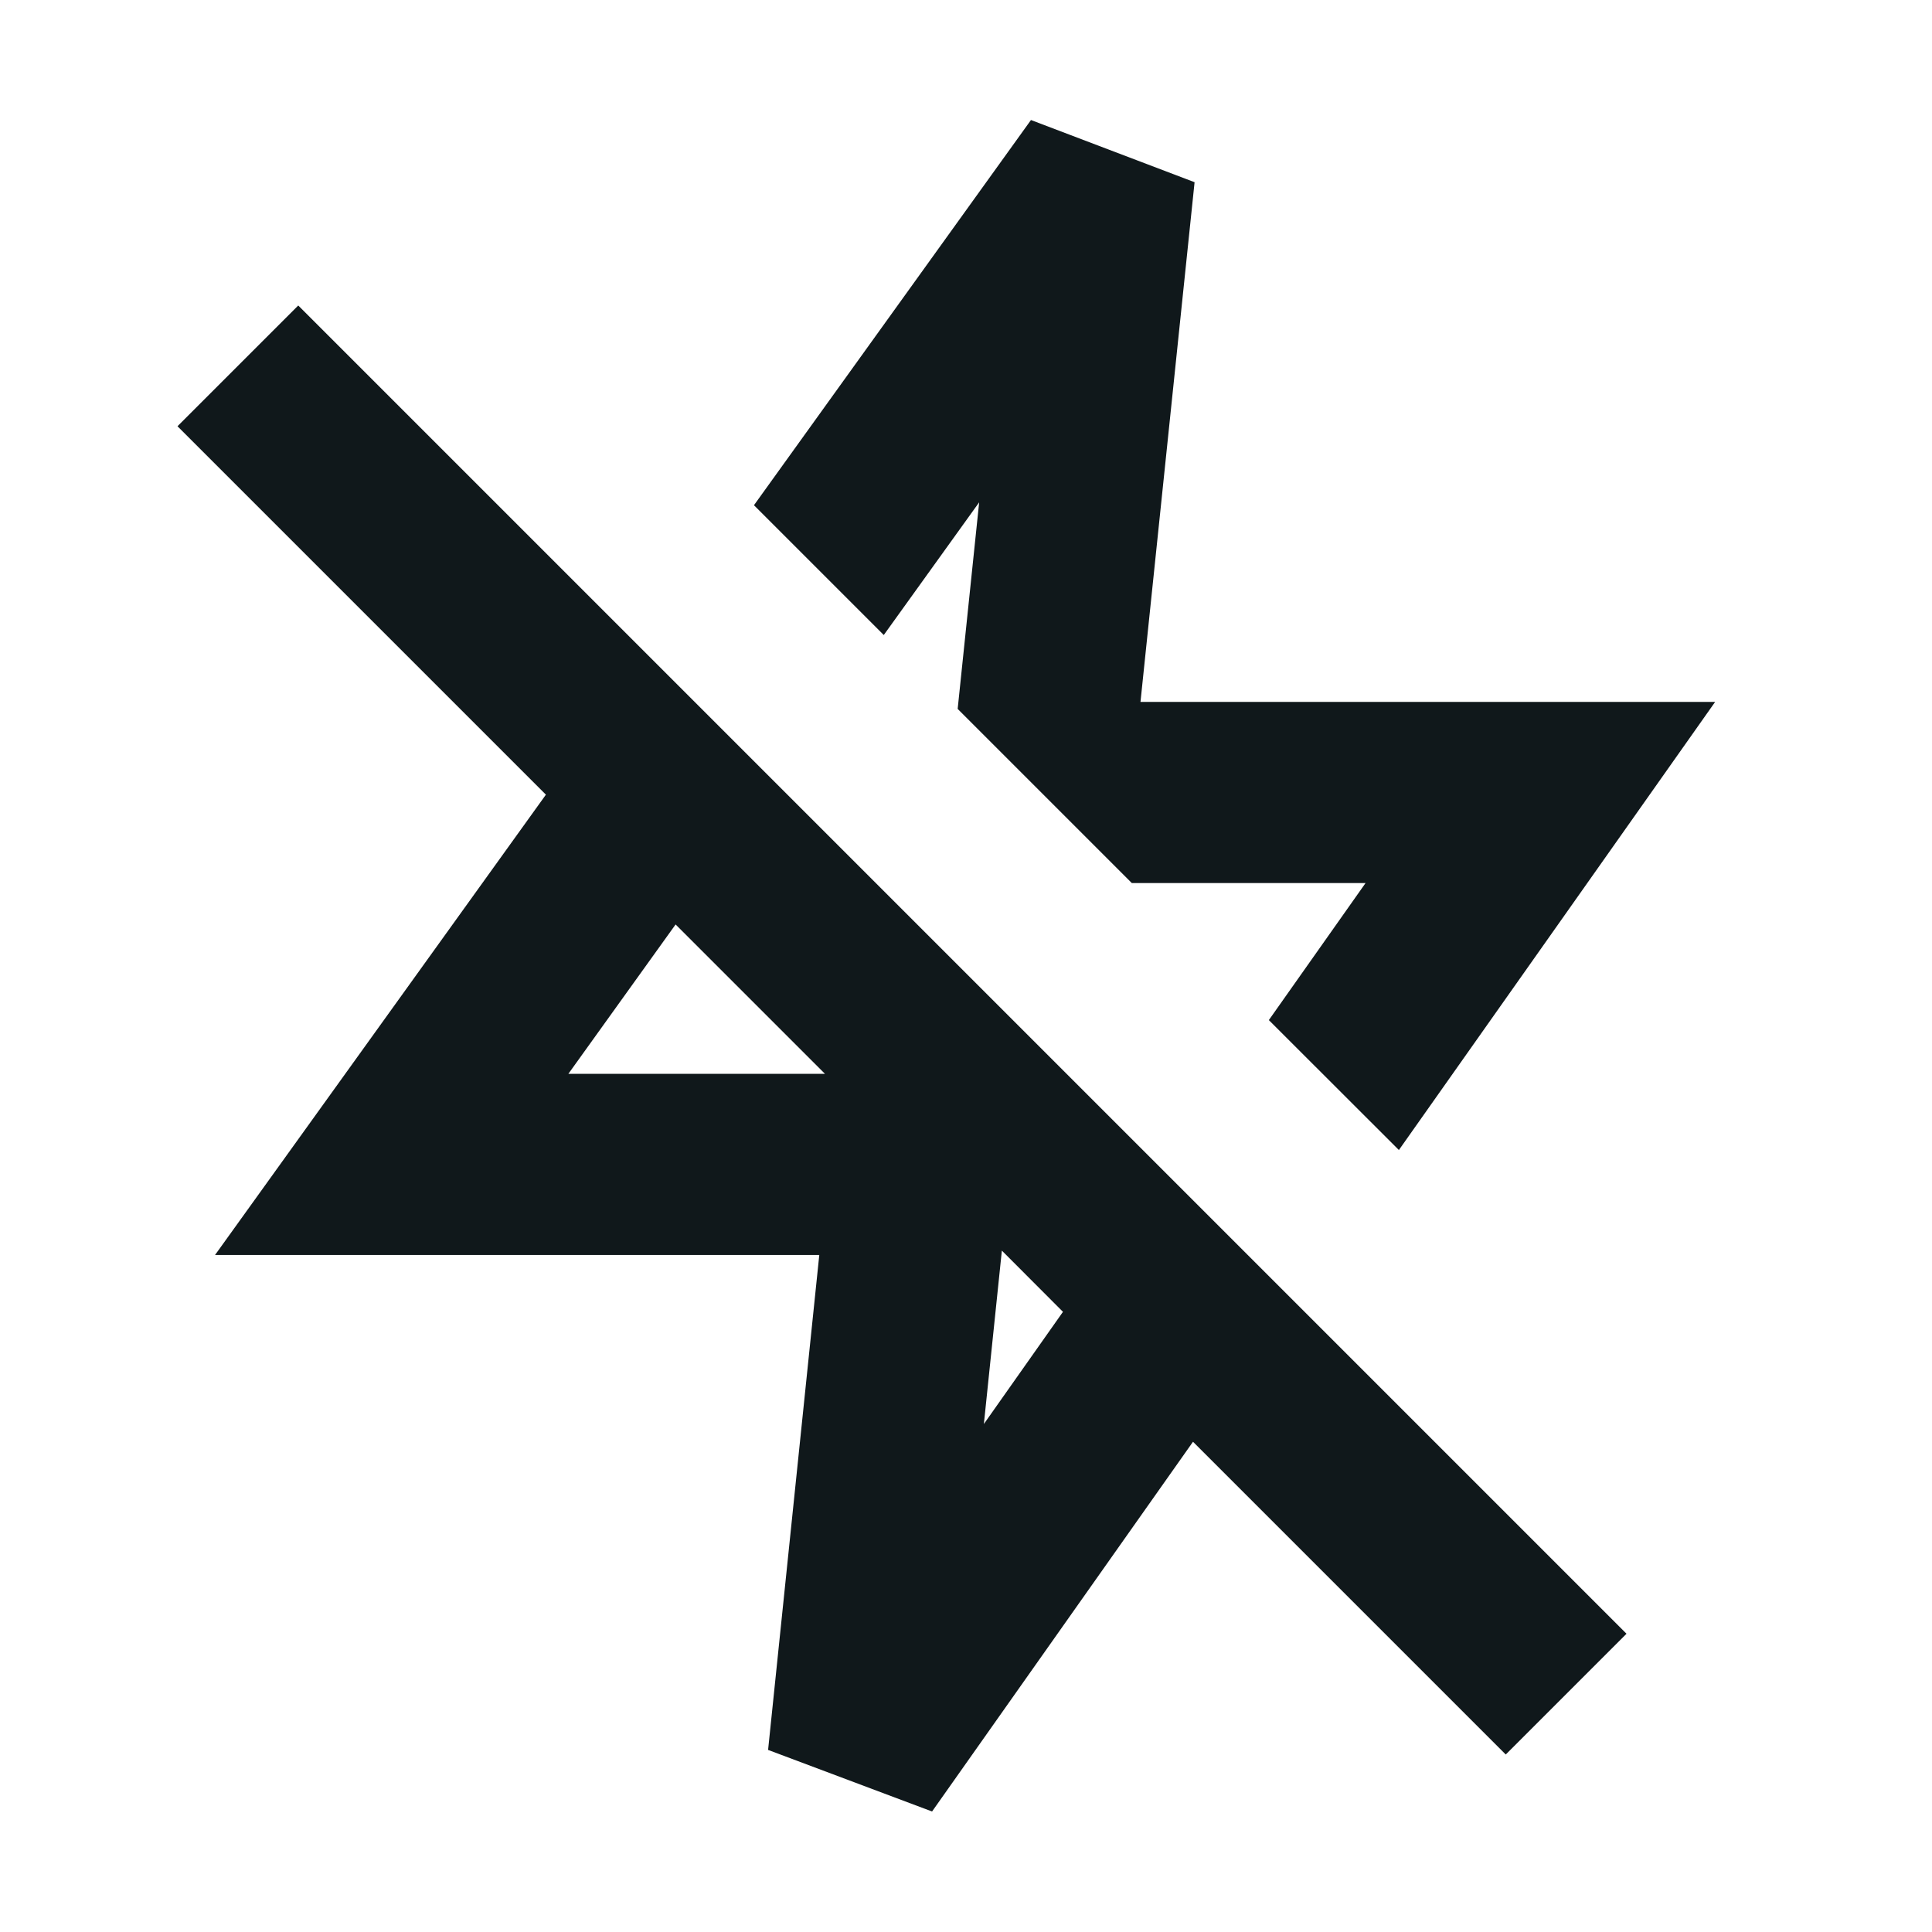 <svg width="16" height="16" viewBox="0 0 16 16" fill="none" xmlns="http://www.w3.org/2000/svg">
<path fill-rule="evenodd" clip-rule="evenodd" d="M7.719 15.002L6.361 14.492L6.785 10.393H1.781L4.521 6.581L1.47 3.53L2.47 2.53L13.47 13.53L13.53 13.47L12.47 14.53L9.88 11.94L7.719 15.002ZM4.707 8.893L5.595 7.656L6.832 8.893H4.707ZM8.297 10.357L8.803 10.864L8.148 11.793L8.297 10.357Z" fill="#10181B"/>
<path d="M11.585 9.524L14.204 5.813H9.445L9.893 1.509L8.538 0.994L6.244 4.184L7.319 5.259L8.109 4.16L7.931 5.871L9.373 7.313H11.309L10.508 8.448L11.585 9.524Z" fill="#10181B"/>
</svg>
